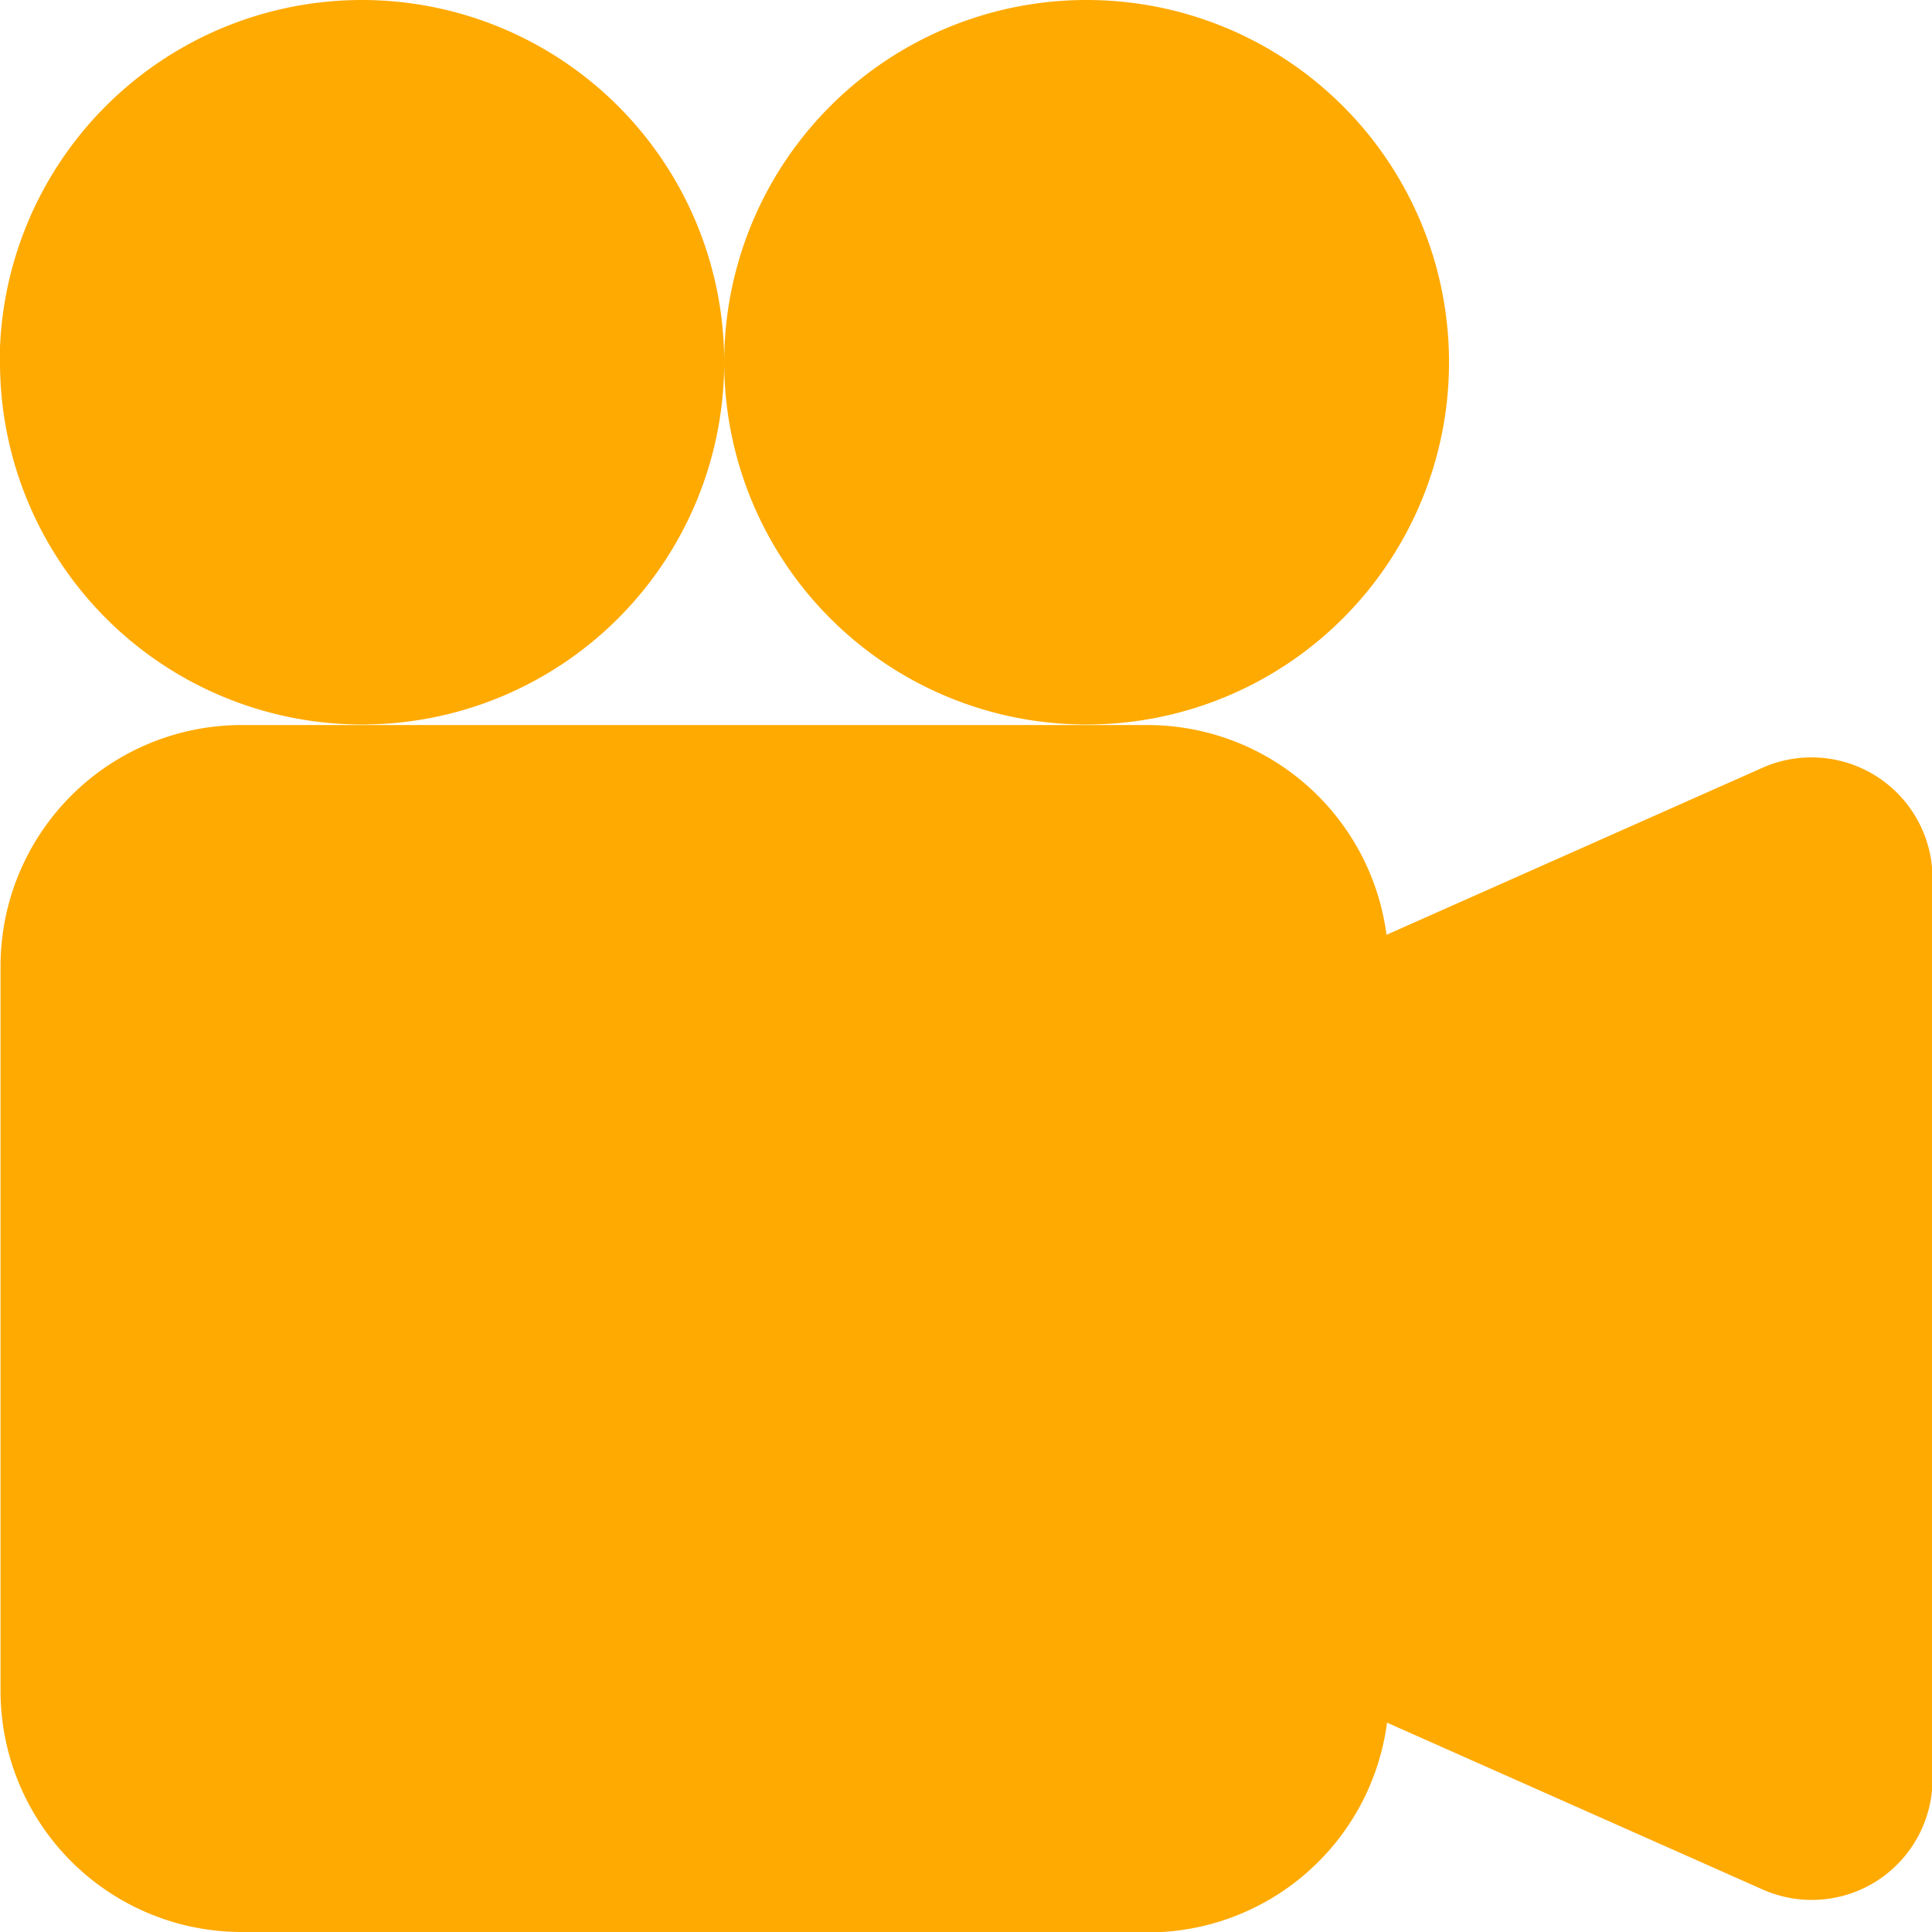 <svg xmlns="http://www.w3.org/2000/svg" width="18.421" height="18.421" viewBox="0 0 18.421 18.421">
  <path id="Union_5" data-name="Union 5" d="M-4.3-1528.579a2.3,2.3,0,0,1-2.3-2.3v-6.908a2.3,2.3,0,0,1,2.3-2.3H4.333a2.3,2.3,0,0,1,2.282,2l3.581-1.591a1.154,1.154,0,0,1,1.1.086,1.153,1.153,0,0,1,.525.966v8.591a1.153,1.153,0,0,1-.525.965,1.152,1.152,0,0,1-1.094.086l-3.582-1.591a2.3,2.3,0,0,1-2.282,2ZM.3-1543.546A3.454,3.454,0,0,1,3.757-1547a3.454,3.454,0,0,1,3.454,3.454,3.455,3.455,0,0,1-3.454,3.454A3.454,3.454,0,0,1,.3-1543.546Zm-6.908,0A3.454,3.454,0,0,1-3.152-1547,3.454,3.454,0,0,1,.3-1543.546a3.454,3.454,0,0,1-3.454,3.454A3.454,3.454,0,0,1-6.605-1543.546Z" transform="translate(6.605 1547)" fill="#FFAA01"/>
</svg>
